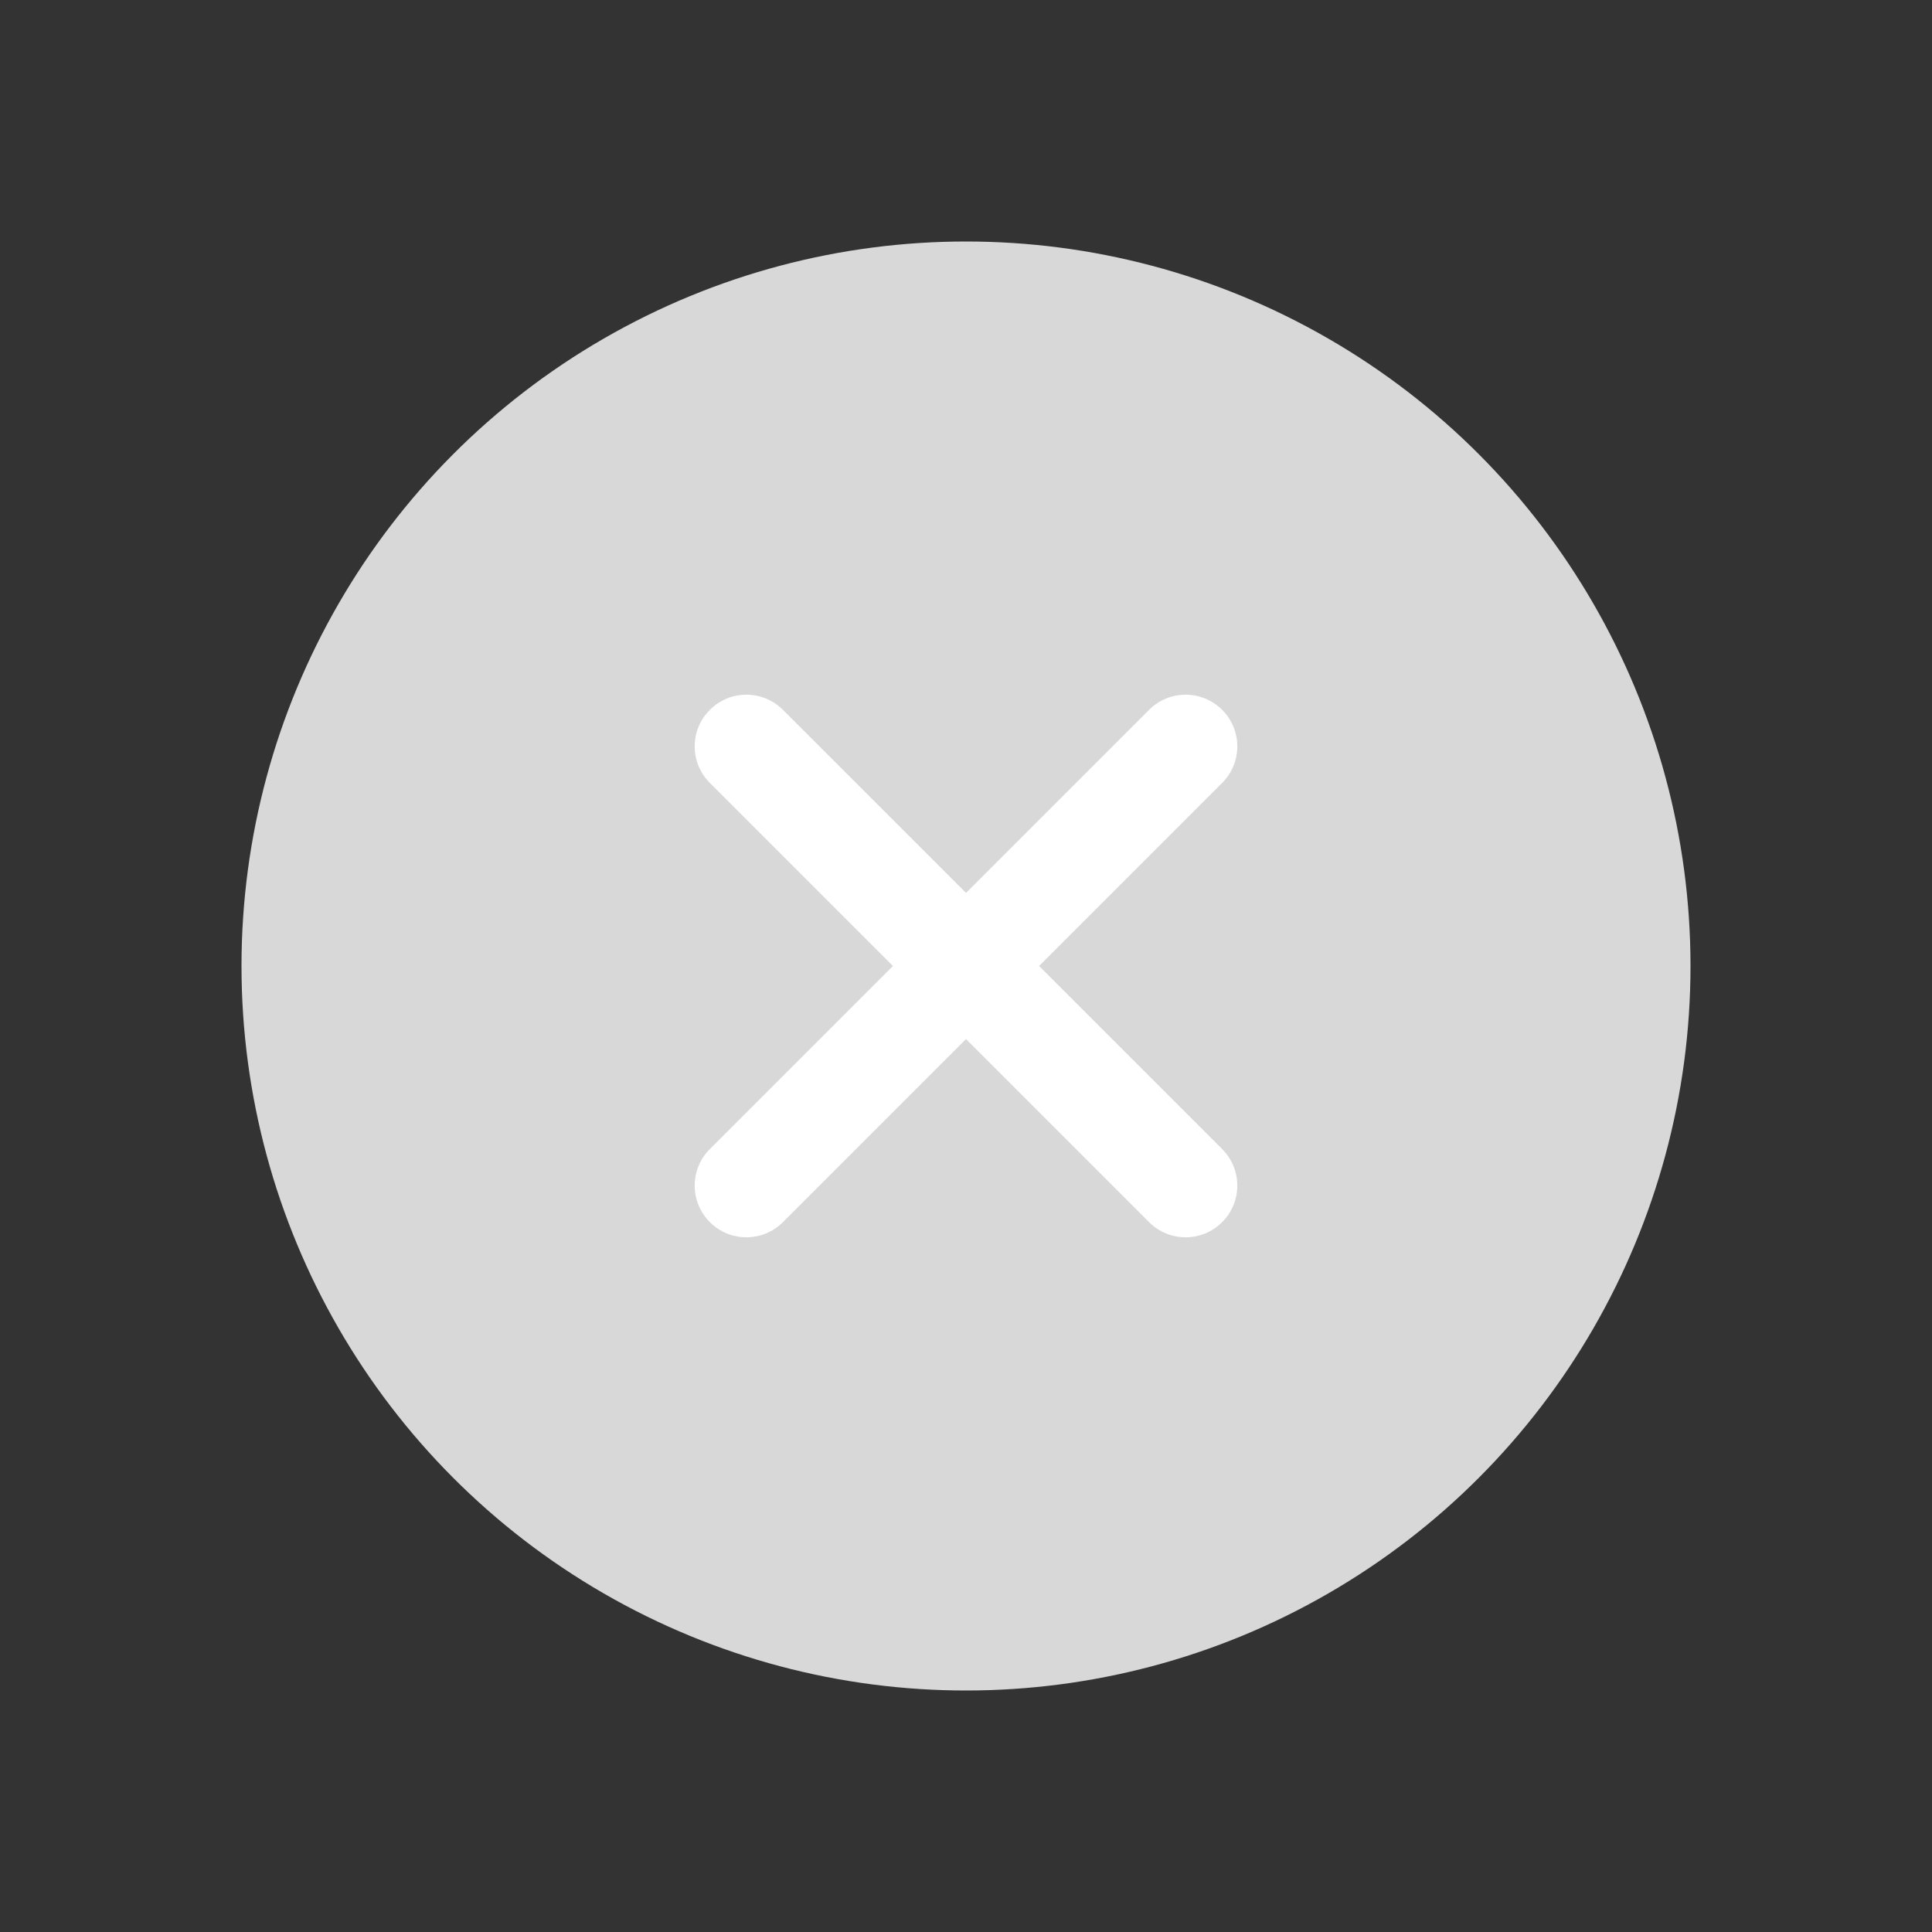 <?xml version="1.0" encoding="UTF-8"?>
<svg width="12px" height="12px" viewBox="0 0 12 12" version="1.1" xmlns="http://www.w3.org/2000/svg" xmlns:xlink="http://www.w3.org/1999/xlink">
    <rect x="0" y="0" width="12" height="12" fill="#333333" stroke="none"/>
    <!-- Generator: Sketch 49.3 (51167) - http://www.bohemiancoding.com/sketch -->
    <title>aa_cl</title>
    <desc>Created with Sketch.</desc>
    <defs></defs>
    <g id="Page-1" stroke="none" stroke-width="1" fill="none" fill-rule="evenodd">
        <g id="图标编码" transform="translate(-78, -762)">
            <g id="Repeat-Group" transform="translate(-1, 537)"></g>
            <g id="Repeat-Group-Copy" transform="translate(1750, 2288) rotate(90) translate(-1750, -2288) translate(-1, 537)"></g>
            <g id="icon/16*16/清除" transform="translate(78, 762)">
                <circle id="Oval-4" fill="#D8D8D8" fill-rule="evenodd" cx="6" cy="6" r="4.5"></circle>
                <path d="M5.679,5.679 L5.679,4.071 C5.679,3.894 5.822,3.75 6,3.75 C6.178,3.75 6.321,3.894 6.321,4.071 L6.321,5.679 L7.929,5.679 C8.106,5.679 8.25,5.822 8.25,6 C8.25,6.178 8.106,6.321 7.929,6.321 L6.321,6.321 L6.321,7.929 C6.321,8.106 6.178,8.25 6,8.25 C5.822,8.25 5.679,8.106 5.679,7.929 L5.679,6.321 L4.071,6.321 C3.894,6.321 3.75,6.178 3.75,6 C3.75,5.822 3.894,5.679 4.071,5.679 L5.679,5.679 Z" id="Combined-Shape" fill="#FFFFFF" fill-rule="nonzero" transform="translate(6, 6) rotate(-315) translate(-6, -6) "></path>
            </g>
        </g>
    </g>
</svg>
